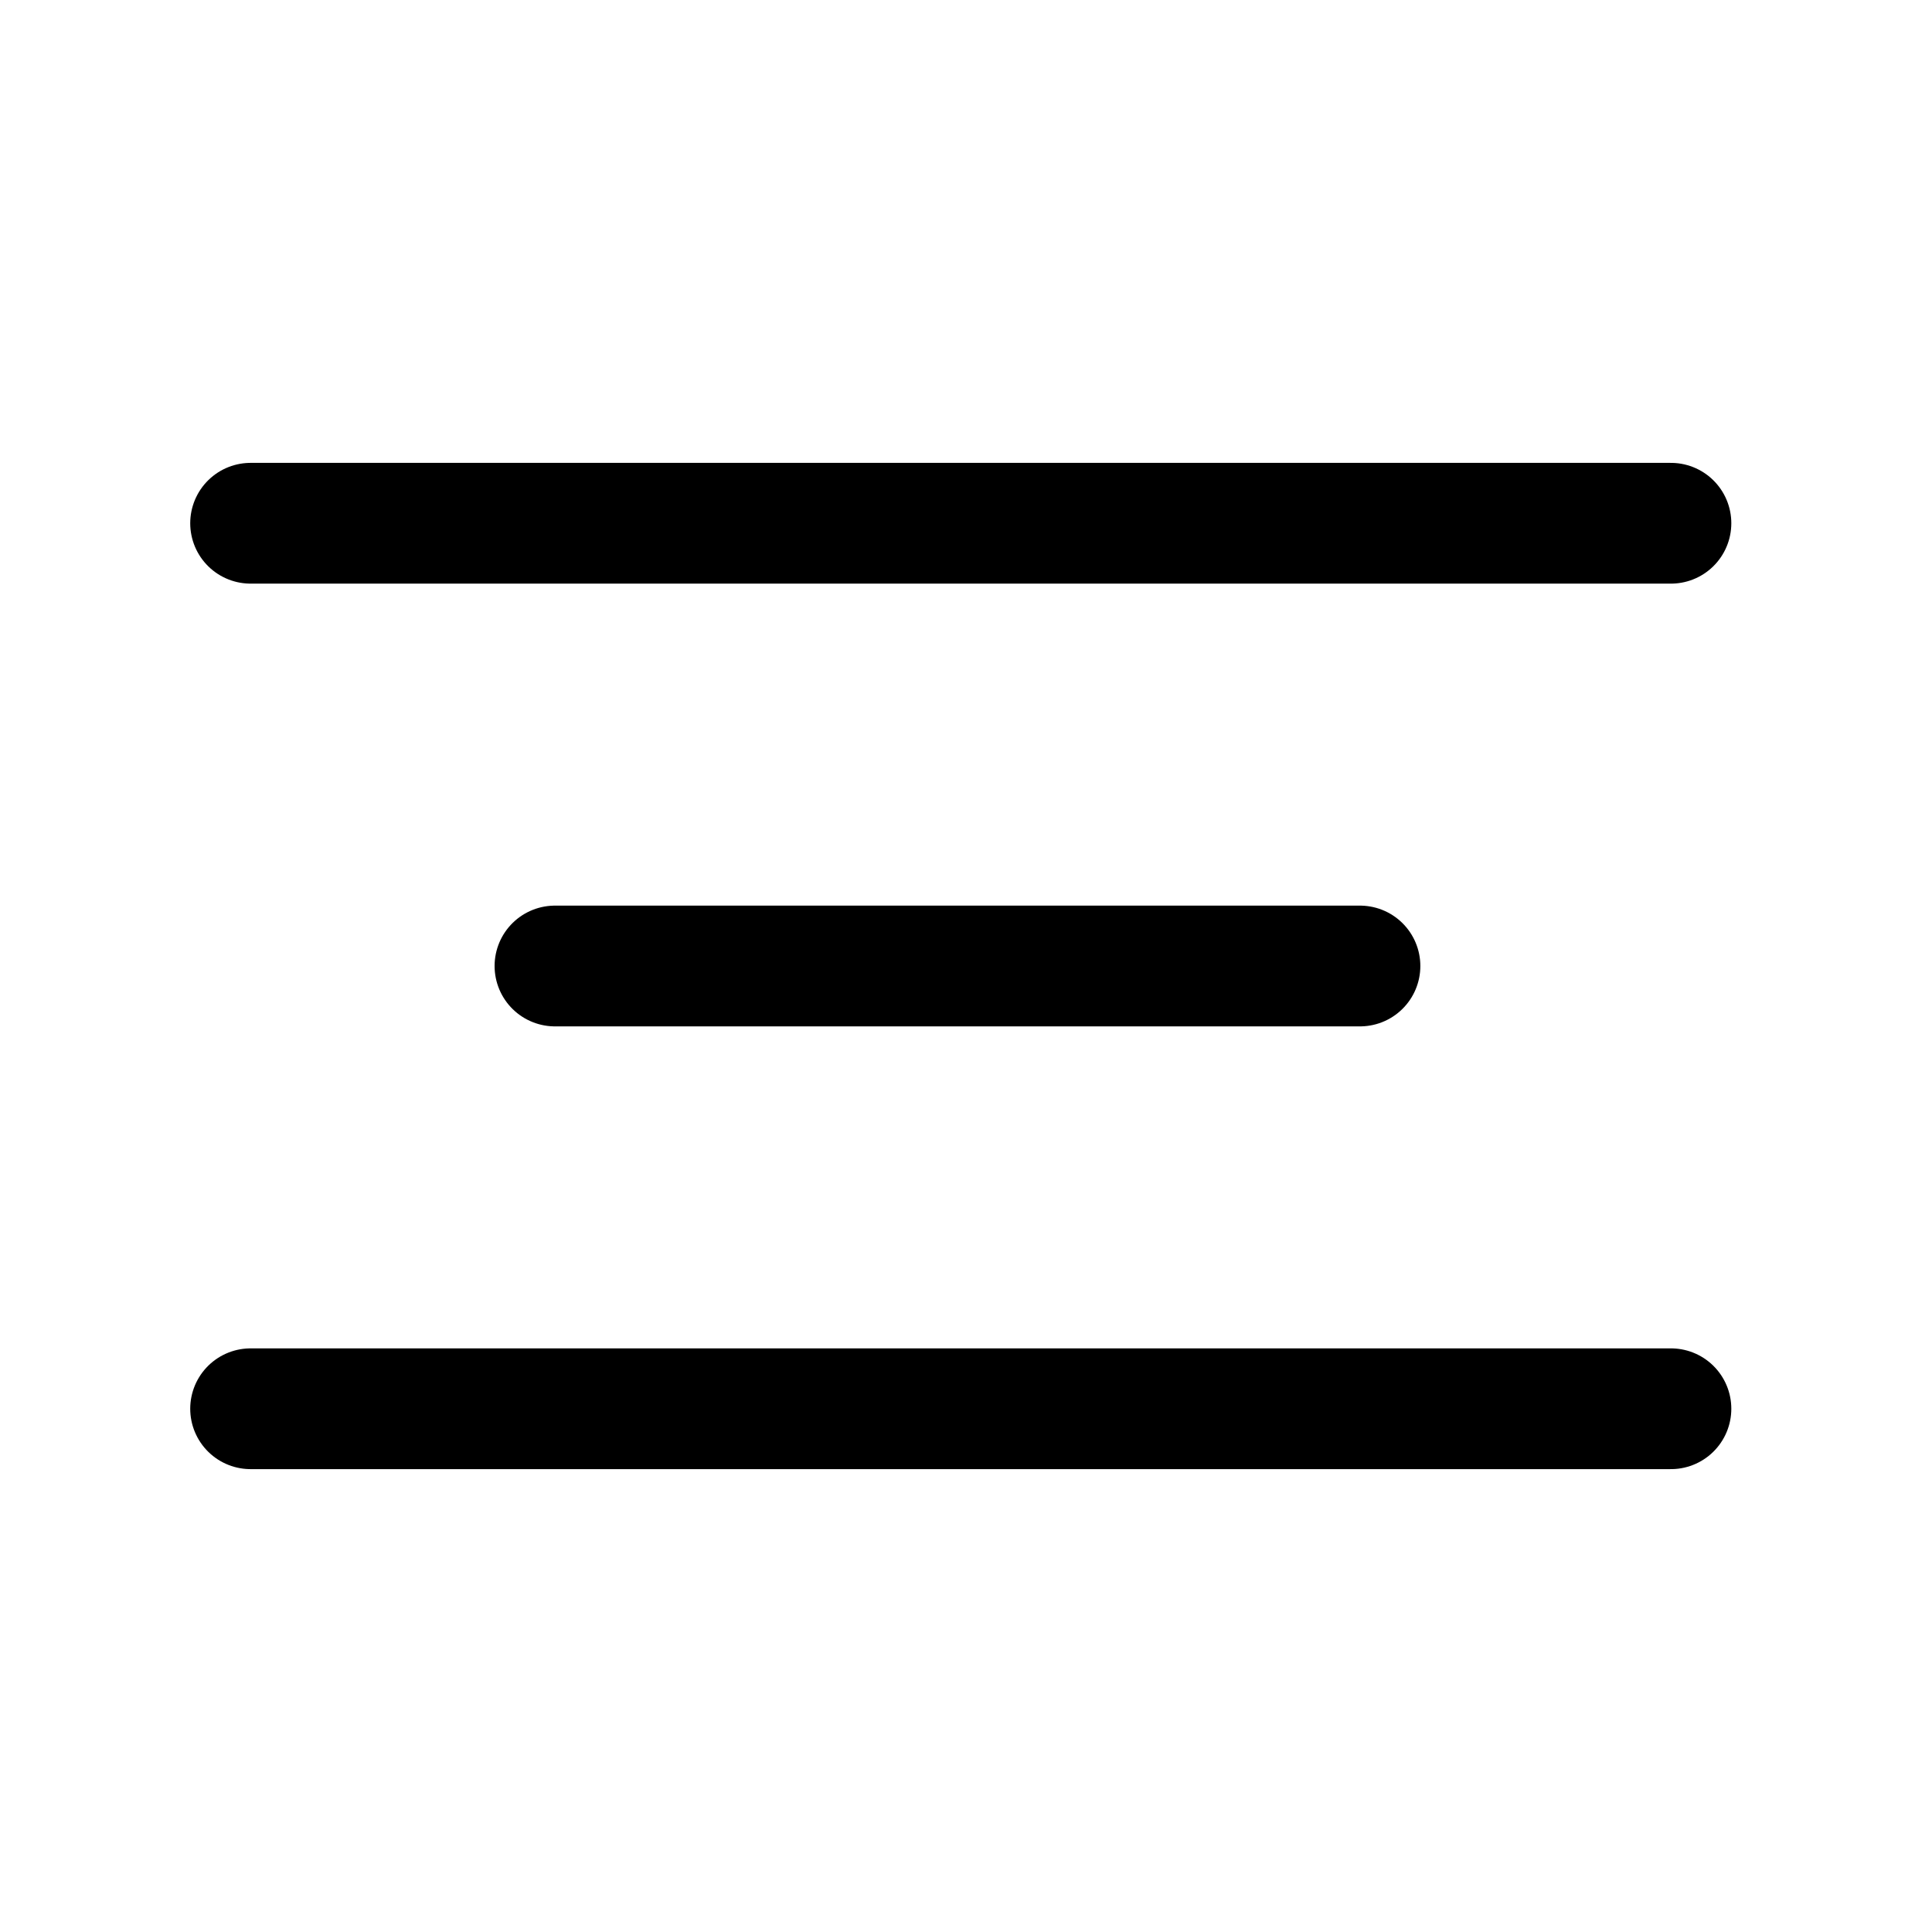 <svg xmlns="http://www.w3.org/2000/svg" width="24" height="24"><path fill="none" stroke="currentColor" stroke-linecap="round" stroke-linejoin="round" stroke-width="1.5" d="M3.113 6.5h17.644M6.894 12h10M3.113 17.5h17.644"/></svg>